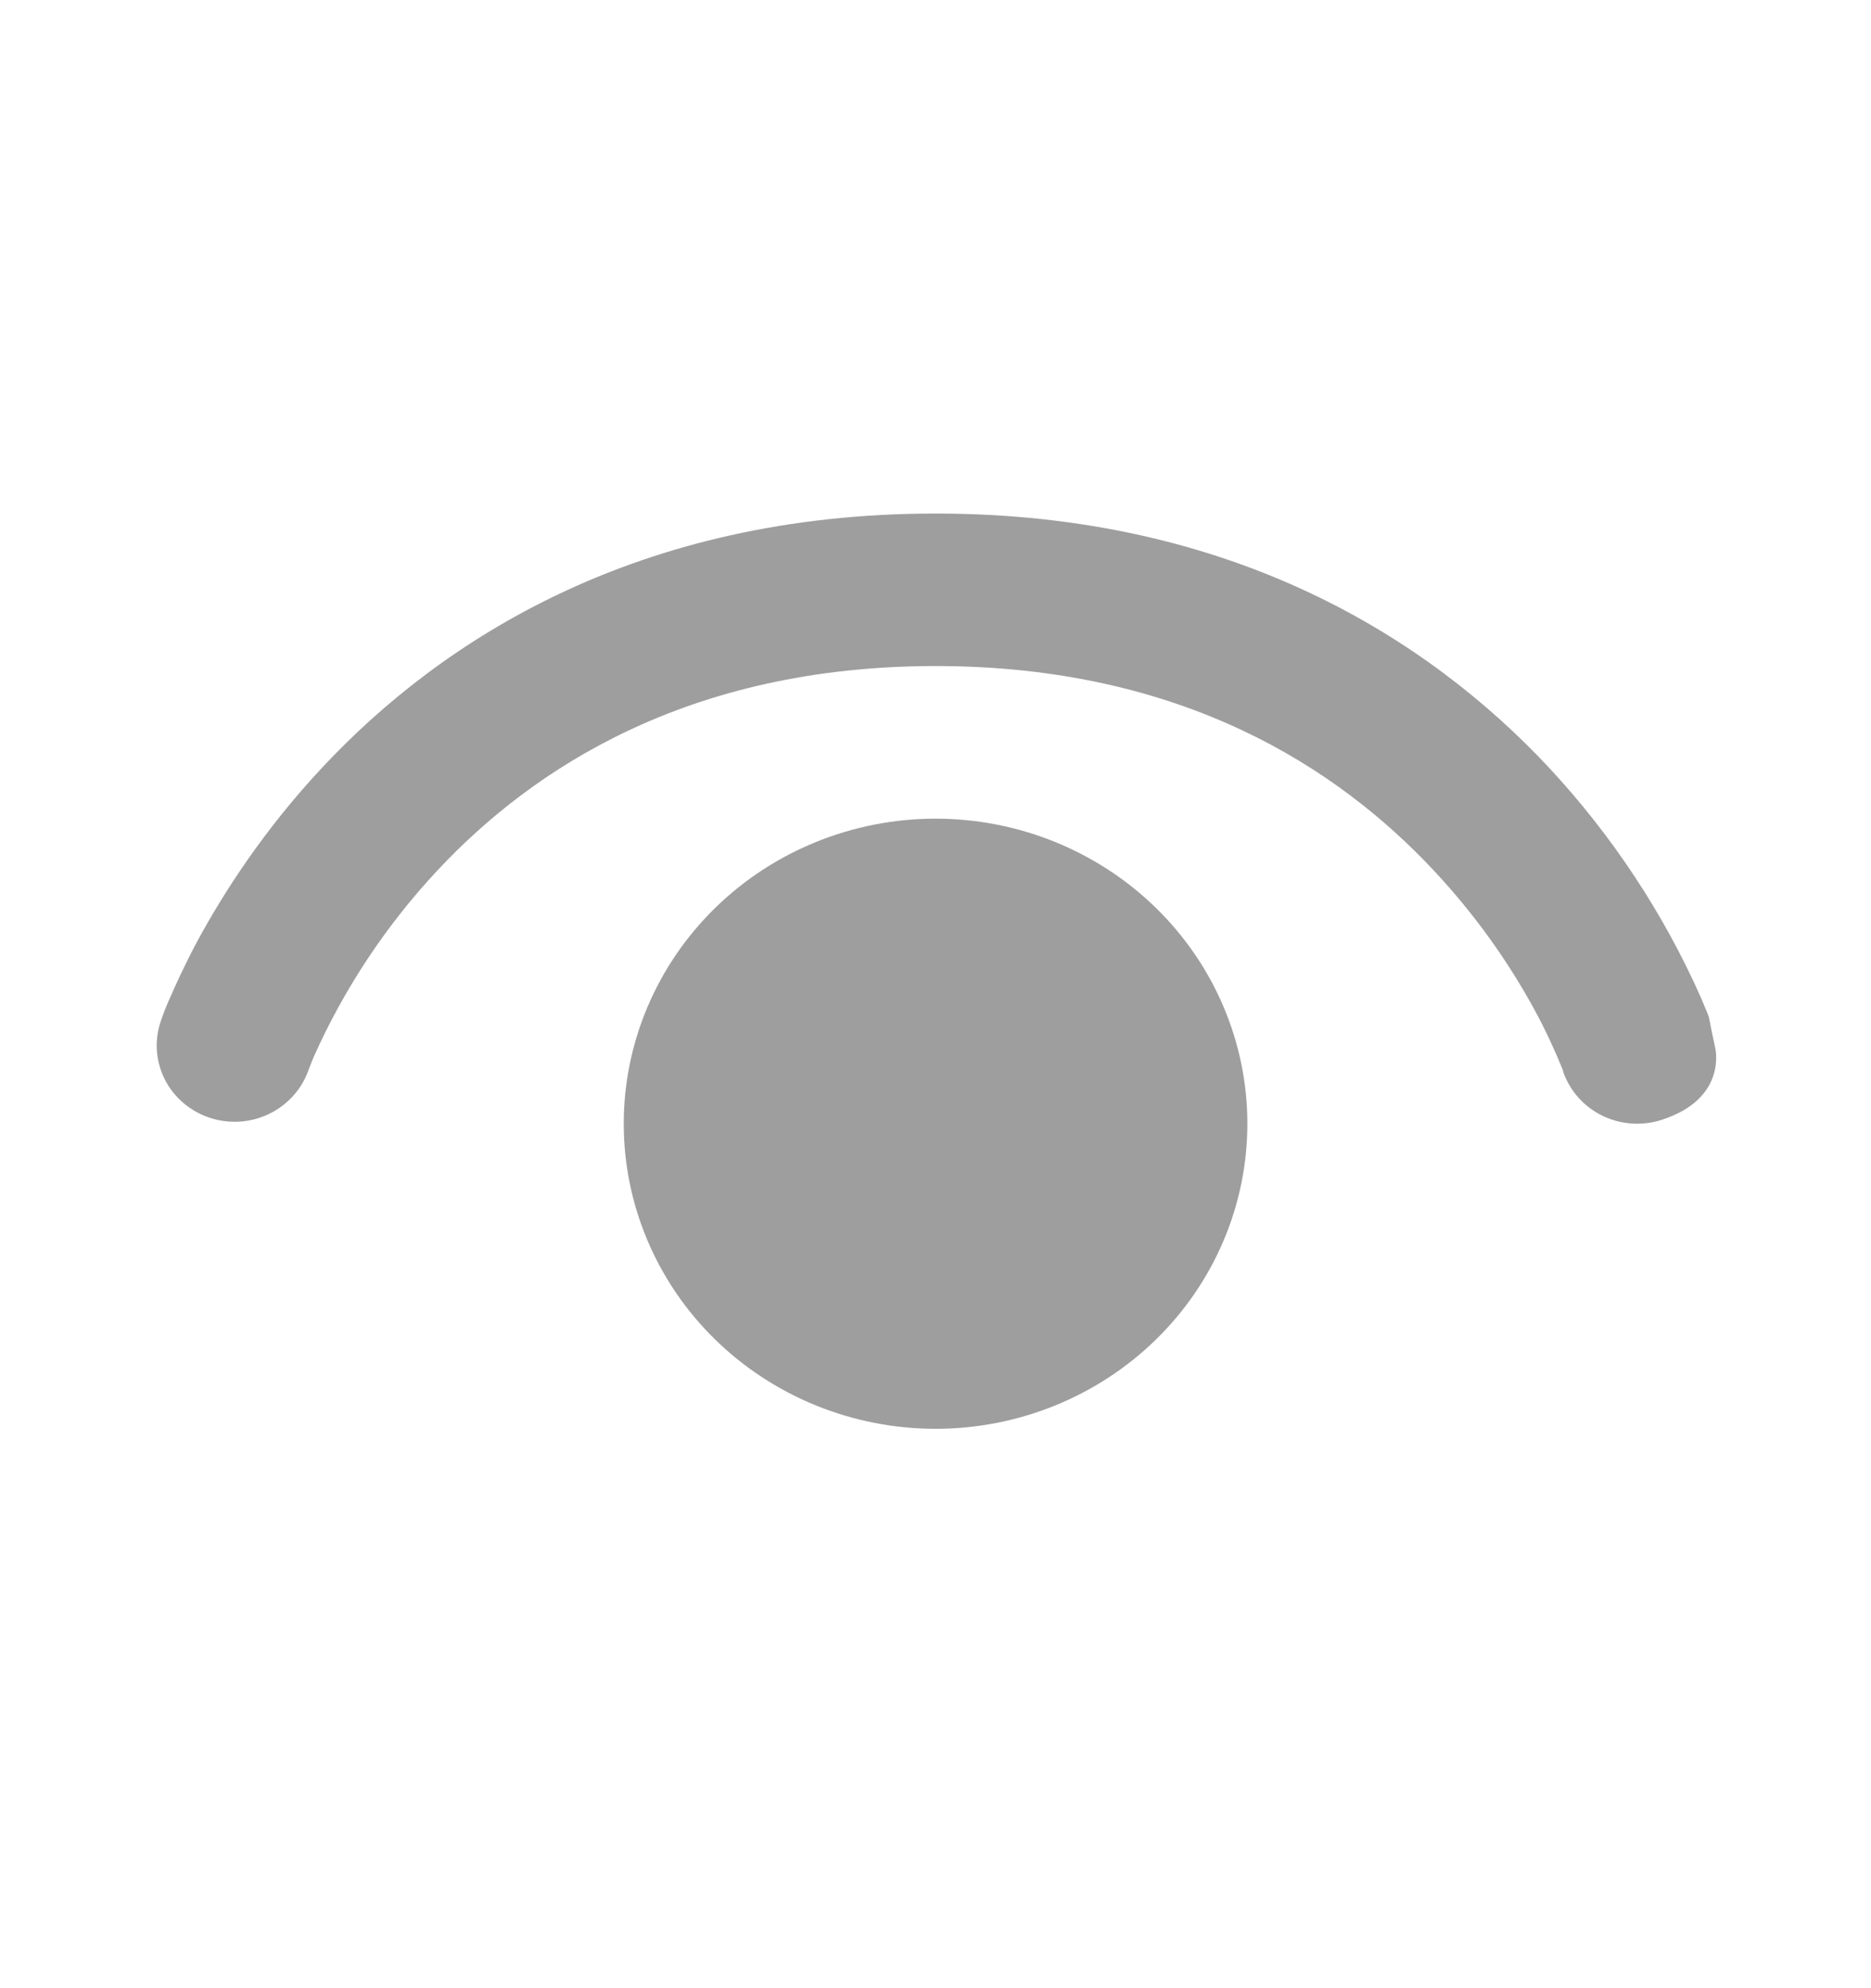 <svg width="16" height="17" viewBox="0 0 16 17" fill="none" xmlns="http://www.w3.org/2000/svg">
<g id="fluent:eye-12-filled">
<path id="Vector" d="M2.633 9.164C2.573 9.323 2.452 9.453 2.296 9.527C2.139 9.601 1.96 9.612 1.795 9.558C1.631 9.504 1.494 9.39 1.414 9.239C1.335 9.088 1.318 8.913 1.369 8.75C1.392 8.678 1.42 8.607 1.451 8.538C1.505 8.414 1.583 8.243 1.691 8.041C1.911 7.636 2.254 7.098 2.759 6.559C3.779 5.47 5.45 4.391 8.001 4.391C10.551 4.391 12.222 5.47 13.242 6.559C13.786 7.143 14.228 7.812 14.549 8.538L14.61 8.685C14.614 8.695 14.627 8.763 14.64 8.829L14.667 8.956C14.667 8.956 14.779 9.391 14.211 9.575C14.044 9.629 13.861 9.617 13.703 9.54C13.545 9.463 13.425 9.328 13.368 9.165V9.161L13.361 9.14C13.293 8.973 13.217 8.809 13.131 8.65C12.894 8.212 12.601 7.806 12.259 7.441C11.446 6.573 10.117 5.695 8.001 5.695C5.885 5.695 4.555 6.573 3.742 7.441C3.301 7.913 2.943 8.453 2.682 9.039C2.668 9.072 2.655 9.106 2.642 9.14L2.633 9.164ZM5.334 9.608C5.334 8.917 5.615 8.253 6.115 7.764C6.615 7.275 7.293 7 8.001 7C8.708 7 9.386 7.275 9.886 7.764C10.386 8.253 10.667 8.917 10.667 9.608C10.667 10.3 10.386 10.964 9.886 11.453C9.386 11.942 8.708 12.217 8.001 12.217C7.293 12.217 6.615 11.942 6.115 11.453C5.615 10.964 5.334 10.3 5.334 9.608Z" fill="#9E9E9E"/>
</g>
</svg>
